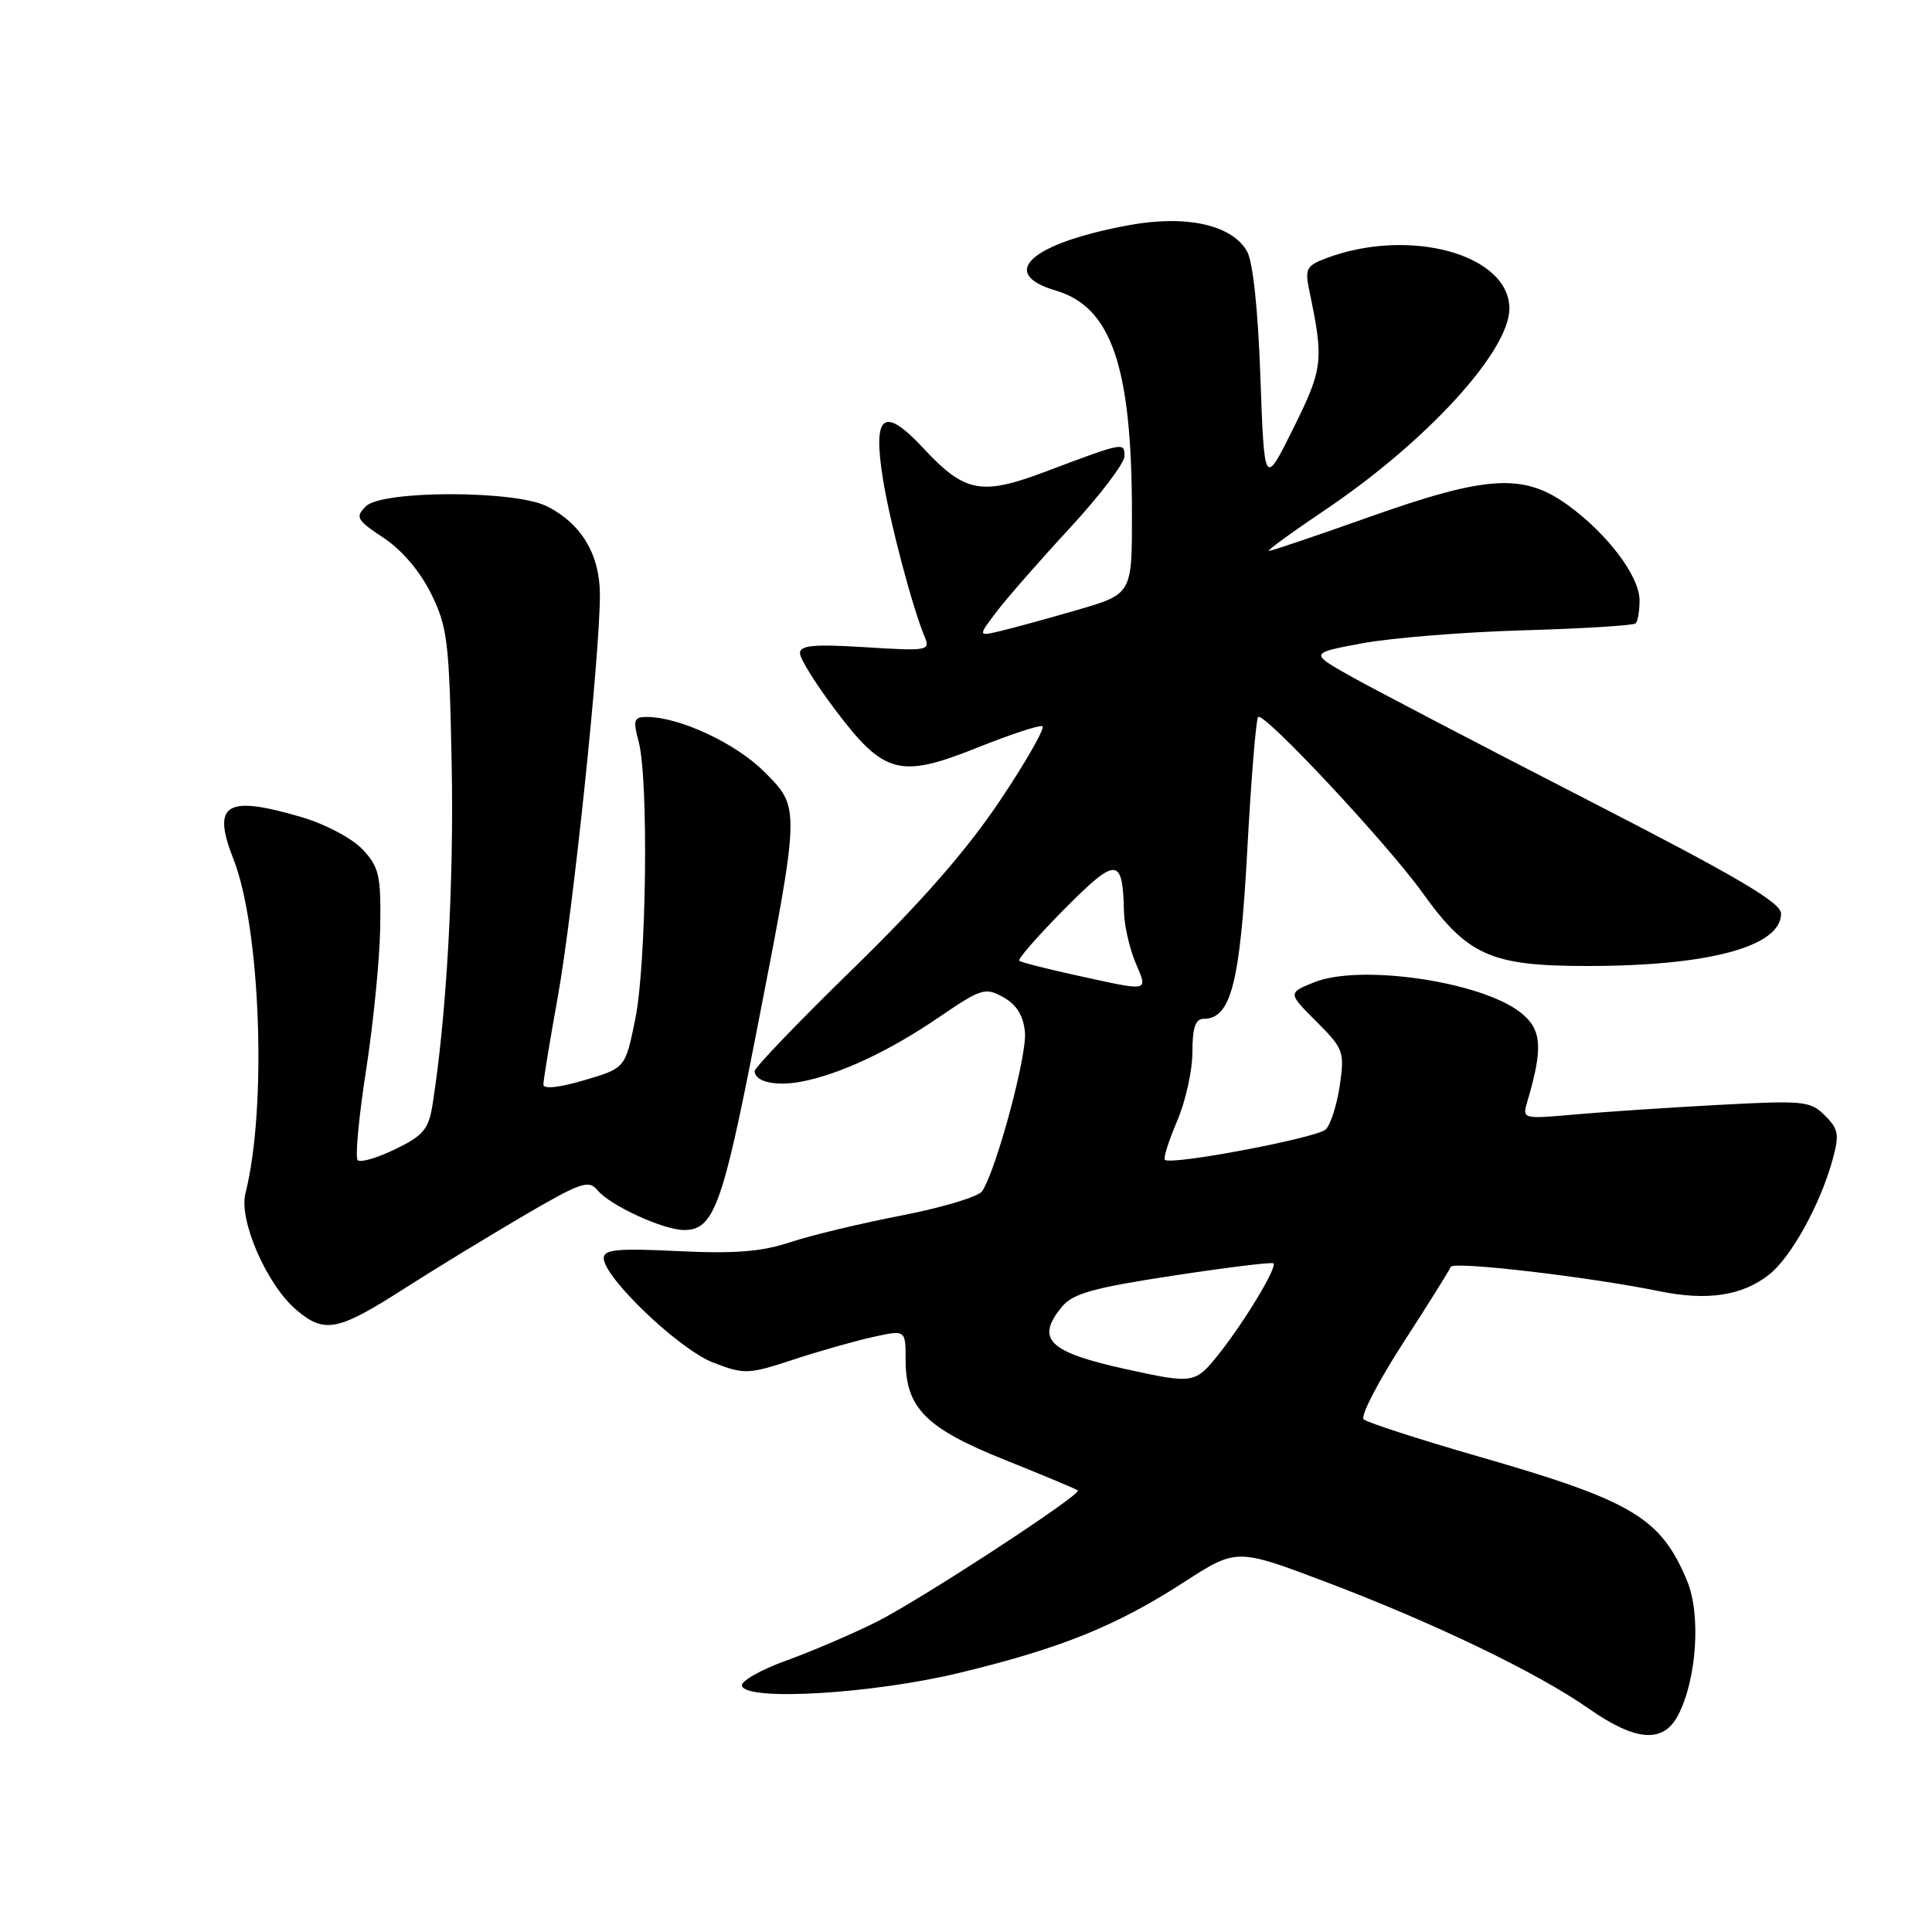 <?xml version="1.0" encoding="UTF-8" standalone="no"?>
<!DOCTYPE svg PUBLIC "-//W3C//DTD SVG 1.1//EN" "http://www.w3.org/Graphics/SVG/1.1/DTD/svg11.dtd" >
<svg xmlns="http://www.w3.org/2000/svg" xmlns:xlink="http://www.w3.org/1999/xlink" version="1.1" viewBox="0 0 256 256">
 <g >
 <path fill="currentColor"
d=" M 222.37 227.25 C 224.84 222.48 225.40 213.90 223.54 209.45 C 220.05 201.09 216.30 198.86 195.94 193.00 C 188.00 190.71 181.14 188.49 180.69 188.06 C 180.25 187.64 182.60 183.09 185.92 177.95 C 189.24 172.82 192.08 168.28 192.23 167.87 C 192.51 167.08 210.60 169.19 219.85 171.09 C 226.23 172.40 230.85 171.70 234.43 168.88 C 237.33 166.59 241.19 159.61 242.82 153.69 C 243.74 150.35 243.62 149.62 241.82 147.82 C 239.88 145.88 239.01 145.80 227.63 146.41 C 220.96 146.77 212.39 147.34 208.60 147.68 C 201.69 148.29 201.69 148.29 202.40 145.89 C 204.49 138.79 204.31 136.39 201.48 134.16 C 196.23 130.03 180.14 127.69 174.08 130.18 C 170.65 131.58 170.65 131.58 174.43 135.36 C 178.03 138.96 178.17 139.36 177.53 143.82 C 177.15 146.39 176.32 149.02 175.67 149.65 C 174.51 150.78 155.12 154.45 154.35 153.68 C 154.13 153.46 154.86 151.16 155.97 148.56 C 157.09 145.96 158.00 141.85 158.00 139.42 C 158.00 136.19 158.40 135.00 159.48 135.00 C 163.10 135.00 164.31 130.35 165.27 112.67 C 165.78 103.23 166.43 95.28 166.71 95.00 C 167.45 94.27 183.82 111.78 188.50 118.31 C 194.47 126.63 197.55 128.00 210.34 128.00 C 226.46 128.00 236.00 125.42 236.00 121.06 C 236.00 119.59 230.19 116.18 210.25 105.94 C 196.09 98.67 182.03 91.32 179.01 89.63 C 173.53 86.54 173.53 86.54 180.51 85.24 C 184.36 84.52 193.96 83.75 201.86 83.52 C 209.76 83.29 216.45 82.88 216.74 82.60 C 217.02 82.31 217.25 80.94 217.25 79.55 C 217.25 76.37 213.02 70.75 207.75 66.93 C 201.88 62.68 197.03 62.97 181.45 68.50 C 174.47 70.98 168.48 73.00 168.14 73.00 C 167.80 73.00 171.11 70.58 175.51 67.62 C 189.01 58.54 200.00 46.54 200.00 40.89 C 200.00 33.69 186.70 30.06 175.66 34.24 C 173.14 35.19 172.89 35.67 173.47 38.41 C 175.44 47.82 175.32 48.79 171.37 56.76 C 167.53 64.50 167.53 64.50 167.01 50.00 C 166.70 41.05 166.02 34.65 165.23 33.29 C 163.23 29.78 157.15 28.44 149.58 29.84 C 136.61 32.23 132.14 36.22 139.89 38.50 C 147.28 40.67 149.98 48.58 149.99 68.10 C 150.00 78.71 150.00 78.71 142.75 80.82 C 138.76 81.98 134.17 83.24 132.54 83.62 C 129.58 84.32 129.58 84.32 132.04 81.07 C 133.39 79.29 137.76 74.29 141.75 69.98 C 145.74 65.66 149.00 61.37 149.00 60.45 C 149.00 58.56 148.95 58.57 138.55 62.49 C 130.04 65.70 127.85 65.29 122.38 59.42 C 117.07 53.72 115.60 54.86 117.01 63.57 C 117.95 69.36 120.93 80.61 122.53 84.40 C 123.29 86.21 122.90 86.28 114.67 85.76 C 107.85 85.34 106.00 85.50 106.00 86.55 C 106.00 87.29 108.14 90.71 110.75 94.16 C 117.15 102.62 119.25 103.17 129.49 99.07 C 133.79 97.35 137.67 96.06 138.11 96.22 C 138.55 96.37 136.05 100.78 132.56 106.00 C 128.16 112.58 122.17 119.45 113.10 128.29 C 105.90 135.31 100.00 141.45 100.00 141.92 C 100.00 143.36 102.83 143.98 106.26 143.31 C 111.35 142.32 117.89 139.25 124.40 134.80 C 130.04 130.96 130.55 130.80 132.95 132.14 C 134.70 133.12 135.60 134.56 135.81 136.77 C 136.11 139.80 132.04 154.94 130.15 157.83 C 129.68 158.56 124.87 160.01 119.46 161.06 C 114.06 162.10 107.41 163.70 104.68 164.61 C 100.91 165.86 97.35 166.14 89.86 165.78 C 81.82 165.39 80.00 165.56 80.00 166.71 C 80.00 169.28 90.03 178.85 94.53 180.56 C 98.64 182.14 99.15 182.12 105.17 180.14 C 108.65 179.00 113.41 177.65 115.75 177.14 C 120.00 176.21 120.00 176.21 120.00 180.20 C 120.00 186.57 122.69 189.27 133.24 193.48 C 138.33 195.52 142.64 197.32 142.82 197.49 C 143.36 198.02 122.00 211.97 116.12 214.92 C 113.03 216.47 107.67 218.77 104.22 220.02 C 100.76 221.27 98.10 222.79 98.31 223.40 C 99.02 225.44 115.69 224.43 127.18 221.65 C 140.56 218.42 147.90 215.45 156.83 209.68 C 163.85 205.14 163.85 205.14 175.67 209.61 C 189.97 215.02 203.74 221.65 210.50 226.39 C 216.76 230.77 220.41 231.04 222.37 227.25 Z  M 53.75 170.63 C 57.46 168.25 64.41 164.01 69.18 161.21 C 76.96 156.65 77.99 156.29 79.18 157.72 C 80.84 159.73 87.83 162.95 90.60 162.98 C 94.55 163.02 95.72 159.87 100.09 137.50 C 106.10 106.69 106.08 107.08 101.23 102.23 C 97.47 98.47 90.02 95.00 85.70 95.00 C 83.99 95.00 83.86 95.40 84.62 98.25 C 85.96 103.21 85.67 127.67 84.18 135.01 C 82.86 141.53 82.86 141.53 77.43 143.13 C 74.09 144.12 72.00 144.34 72.00 143.71 C 72.00 143.15 72.86 137.92 73.91 132.09 C 75.92 120.95 79.50 86.79 79.49 78.82 C 79.49 73.45 77.00 69.33 72.41 67.06 C 68.12 64.95 50.63 64.96 48.49 67.08 C 47.04 68.53 47.24 68.89 50.83 71.27 C 53.25 72.87 55.67 75.72 57.13 78.68 C 59.30 83.10 59.53 84.98 59.85 101.31 C 60.16 117.03 59.17 134.65 57.32 146.33 C 56.80 149.63 56.11 150.46 52.38 152.27 C 50.00 153.43 47.75 154.09 47.40 153.73 C 47.04 153.37 47.54 148.00 48.51 141.79 C 49.47 135.58 50.32 127.05 50.38 122.84 C 50.49 116.00 50.24 114.90 48.05 112.56 C 46.68 111.10 43.13 109.21 40.05 108.30 C 29.94 105.31 28.03 106.47 30.93 113.83 C 34.54 122.98 35.39 146.90 32.52 158.13 C 31.61 161.69 35.38 170.30 39.29 173.59 C 43.04 176.75 44.76 176.39 53.75 170.63 Z  M 149.23 181.43 C 138.90 179.16 137.15 177.45 140.75 173.11 C 142.17 171.40 144.96 170.62 155.45 169.03 C 162.57 167.94 168.55 167.21 168.74 167.40 C 169.25 167.91 165.02 174.95 161.63 179.25 C 158.37 183.37 158.23 183.40 149.23 181.43 Z  M 142.50 129.21 C 138.65 128.37 135.30 127.51 135.06 127.31 C 134.81 127.11 137.50 124.03 141.04 120.46 C 147.96 113.48 148.77 113.52 148.93 120.78 C 148.97 122.59 149.65 125.62 150.45 127.53 C 152.11 131.50 152.54 131.41 142.50 129.21 Z "/>
</g>
</svg>
